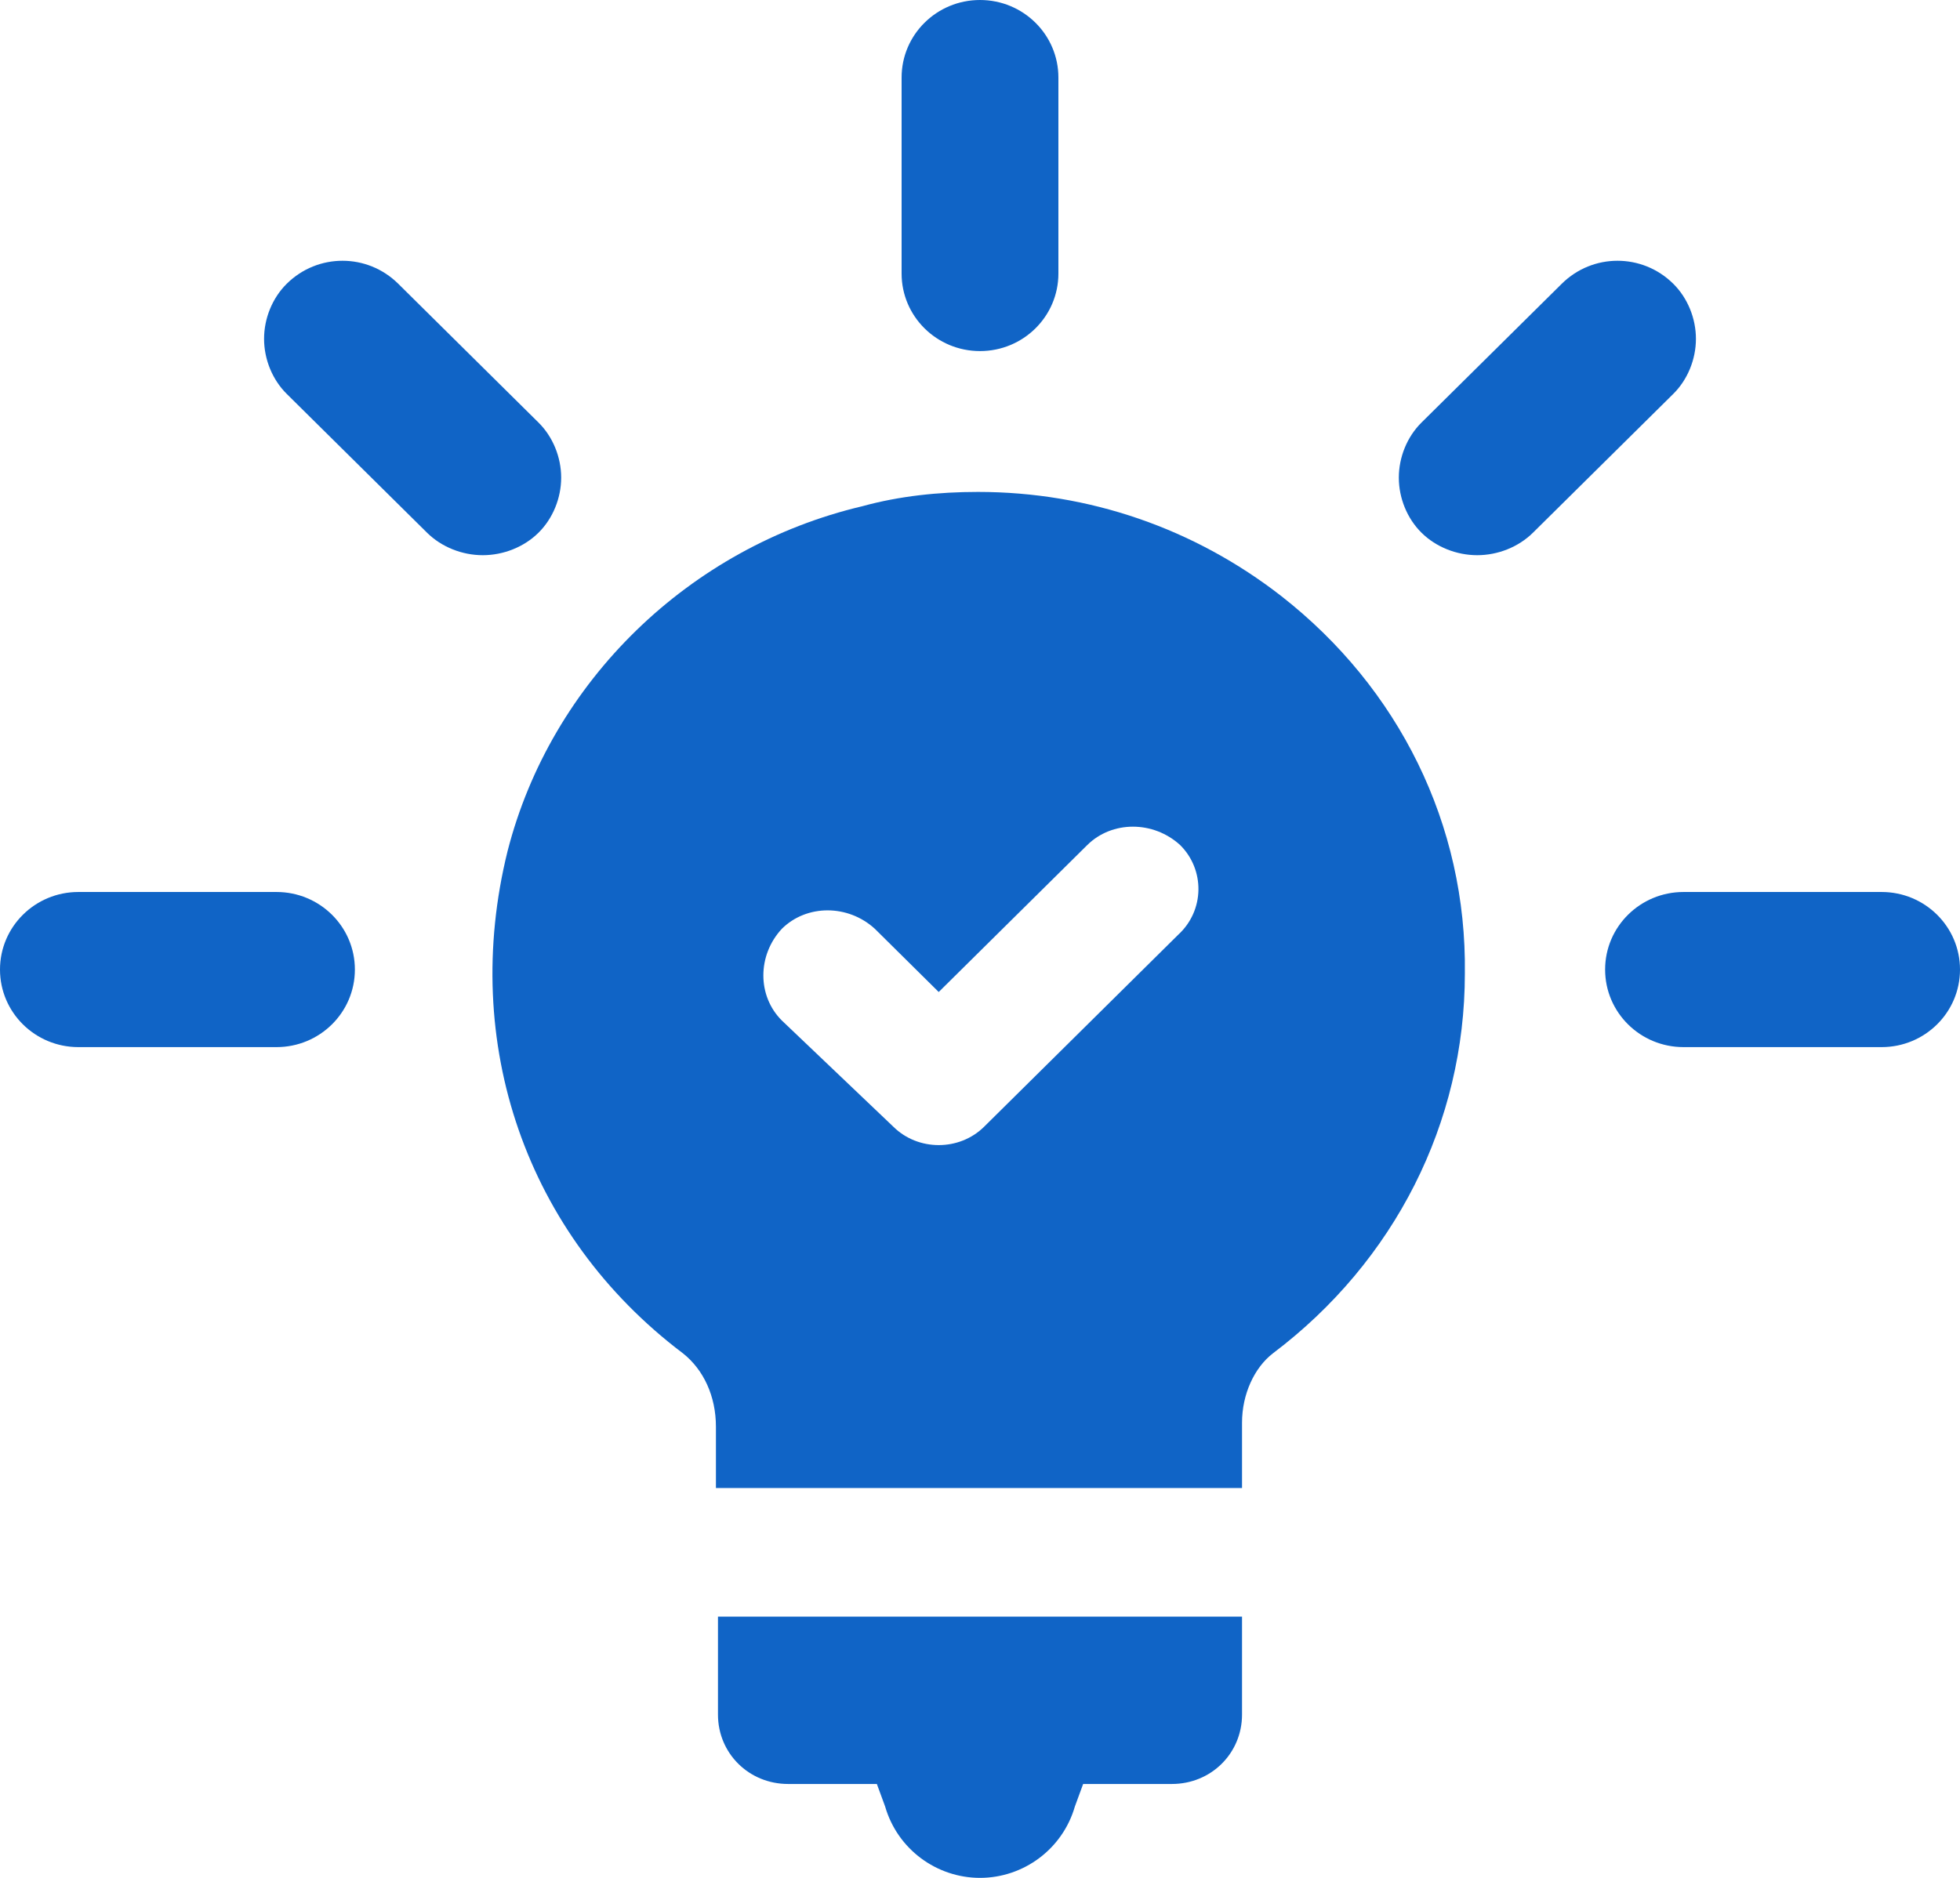 <svg width="48" height="46" viewBox="0 0 48 46" fill="none" xmlns="http://www.w3.org/2000/svg">
<path d="M24 8.6C25.061 8.6 25.92 7.75 25.92 6.7V1.9C25.92 0.85 25.061 0 24 0C22.939 0 22.08 0.85 22.08 1.9V6.7C22.08 7.75 22.939 8.6 24 8.6Z" fill="#1064C6"/>
<path d="M13.743 11.7C13.743 11.2 13.541 10.7 13.187 10.35L9.752 6.95C8.994 6.2 7.781 6.2 7.023 6.95C6.669 7.3 6.467 7.8 6.467 8.3C6.467 8.8 6.669 9.3 7.023 9.65L10.459 13.05C10.813 13.4 11.318 13.6 11.823 13.6C12.328 13.6 12.834 13.4 13.187 13.05C13.541 12.7 13.743 12.2 13.743 11.7Z" fill="#1064C6"/>
<path d="M6.771 21.85H1.92C0.859 21.85 0 22.7 0 23.75C0 24.8 0.859 25.65 1.92 25.65H6.771C7.832 25.65 8.691 24.8 8.691 23.75C8.691 22.7 7.832 21.85 6.771 21.85Z" fill="#1064C6"/>
<path d="M46.08 21.85H41.23C40.168 21.85 39.309 22.7 39.309 23.75C39.309 24.8 40.168 25.65 41.23 25.65H46.08C47.141 25.65 48 24.8 48 23.75C48 22.7 47.141 21.85 46.08 21.85Z" fill="#1064C6"/>
<path d="M41.533 8.3C41.533 7.8 41.331 7.3 40.977 6.95C40.219 6.2 39.006 6.2 38.248 6.95L34.813 10.35C34.459 10.7 34.257 11.2 34.257 11.7C34.257 12.2 34.459 12.7 34.813 13.05C35.166 13.4 35.672 13.6 36.177 13.6C36.682 13.6 37.187 13.4 37.541 13.05L40.977 9.65C41.331 9.3 41.533 8.8 41.533 8.3Z" fill="#1064C6"/>
<path d="M31.377 14.6C29.255 12.95 26.678 12.05 23.95 12.05C22.989 12.05 22.029 12.15 21.12 12.4C16.876 13.4 13.491 16.7 12.43 20.85C11.267 25.55 12.884 30.25 16.724 33.15C17.23 33.55 17.533 34.2 17.533 34.95V36.45H30.417V34.85C30.417 34.15 30.72 33.5 31.175 33.15C34.156 30.9 35.874 27.5 35.874 23.85C35.924 20.2 34.257 16.85 31.377 14.6ZM28.851 22.9L24.101 27.6C23.798 27.9 23.394 28.05 22.989 28.05C22.585 28.05 22.181 27.9 21.878 27.6L19.149 25C18.543 24.4 18.543 23.4 19.149 22.75C19.756 22.15 20.766 22.15 21.423 22.75L22.989 24.3L26.627 20.7C27.234 20.1 28.244 20.1 28.901 20.7C29.507 21.3 29.507 22.3 28.851 22.9Z" fill="#1064C6"/>
<path d="M17.583 42C17.583 42.95 18.341 43.7 19.301 43.7H21.474L21.676 44.25C21.979 45.3 22.939 46 24 46C25.061 46 26.021 45.3 26.324 44.25L26.526 43.7H28.699C29.659 43.7 30.417 42.95 30.417 42V39.6H17.583V42Z" fill="#1064C6"/>
</svg>
